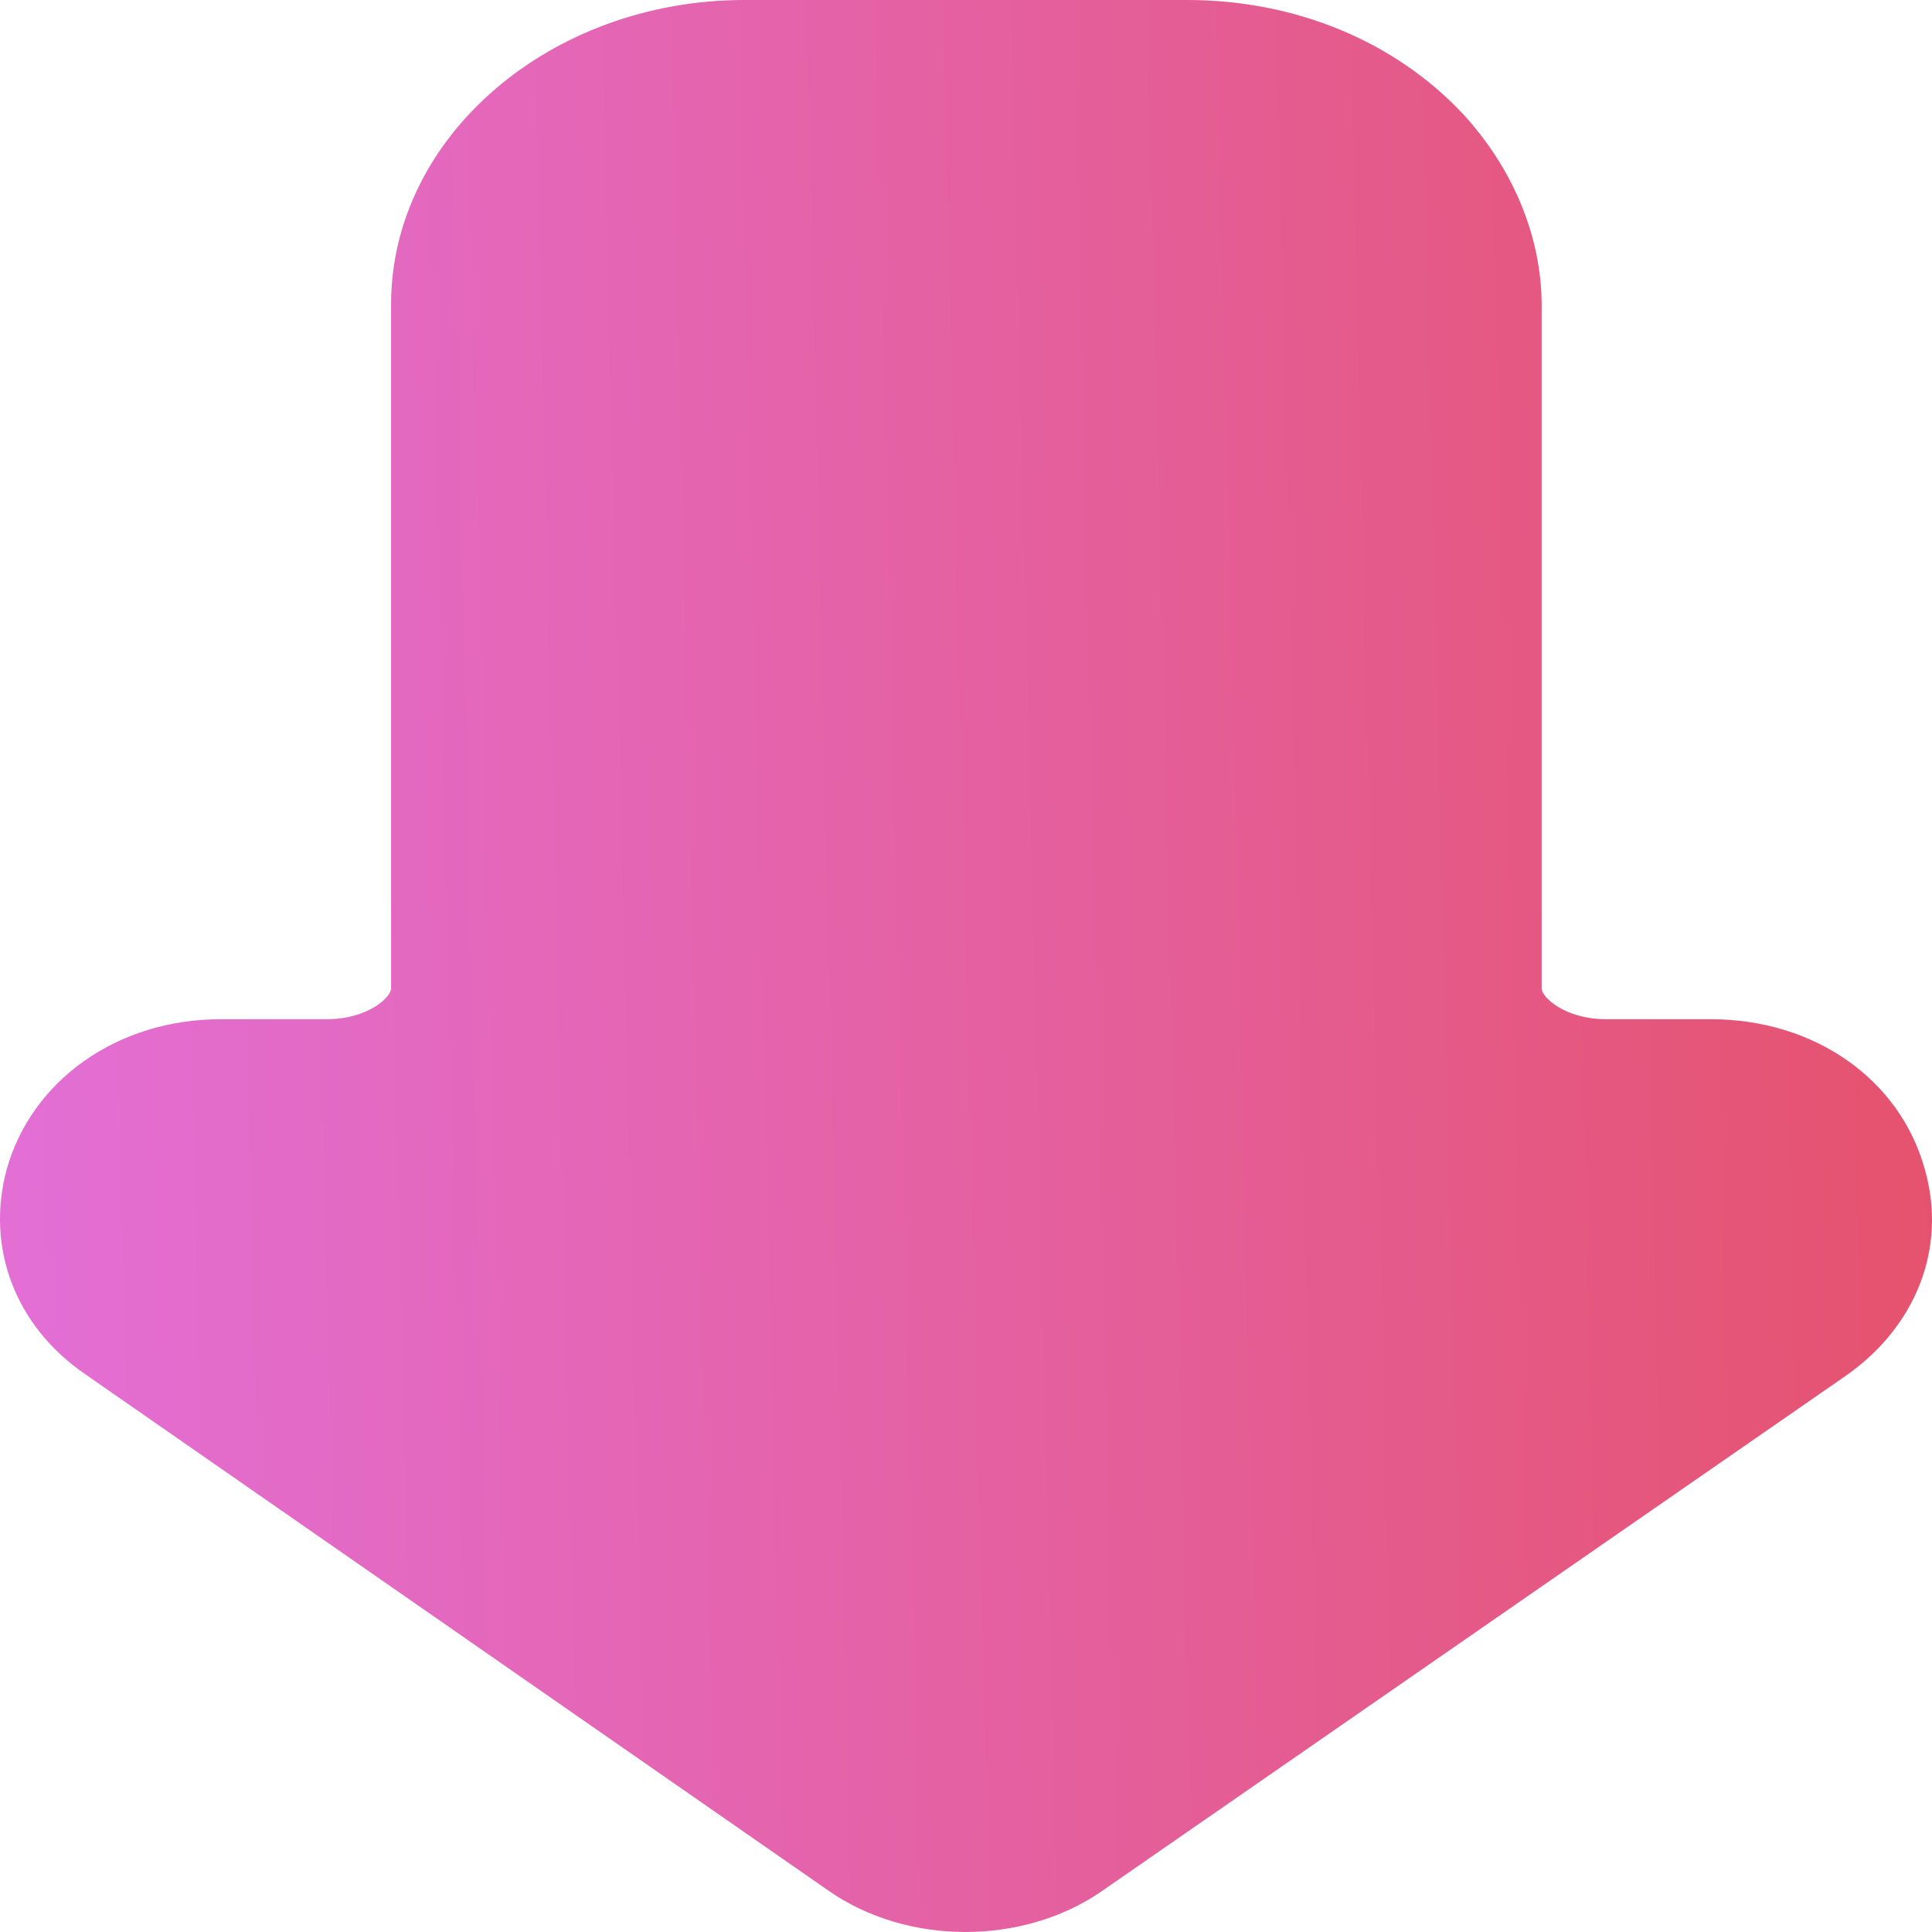 <svg width="24" height="24" viewBox="0 0 24 24" fill="none" xmlns="http://www.w3.org/2000/svg">
<path d="M13.666 23.507L22.937 17.085C23.803 16.475 24.189 15.501 23.911 14.527C23.602 13.404 22.536 12.661 21.253 12.661H19.955C19.43 12.661 19.151 12.381 19.151 12.282V3.797C19.151 2.938 18.796 2.096 18.178 1.42C17.328 0.512 16.092 0 14.748 0H9.246C6.836 0 4.858 1.7 4.858 3.78V12.282C4.858 12.381 4.58 12.661 4.054 12.661H2.741C1.458 12.661 0.392 13.421 0.083 14.527C-0.18 15.501 0.191 16.475 1.056 17.069L10.297 23.49C11.271 24.167 12.692 24.167 13.666 23.507Z" fill="url(#paint0_linear_1098_376)"/>
<defs>
<linearGradient id="paint0_linear_1098_376" x1="0" y1="24" x2="24.557" y2="23.415" gradientUnits="userSpaceOnUse">
<stop stop-color="#E36FD7"/>
<stop offset="1" stop-color="#E5526C"/>
</linearGradient>
</defs>
</svg>
